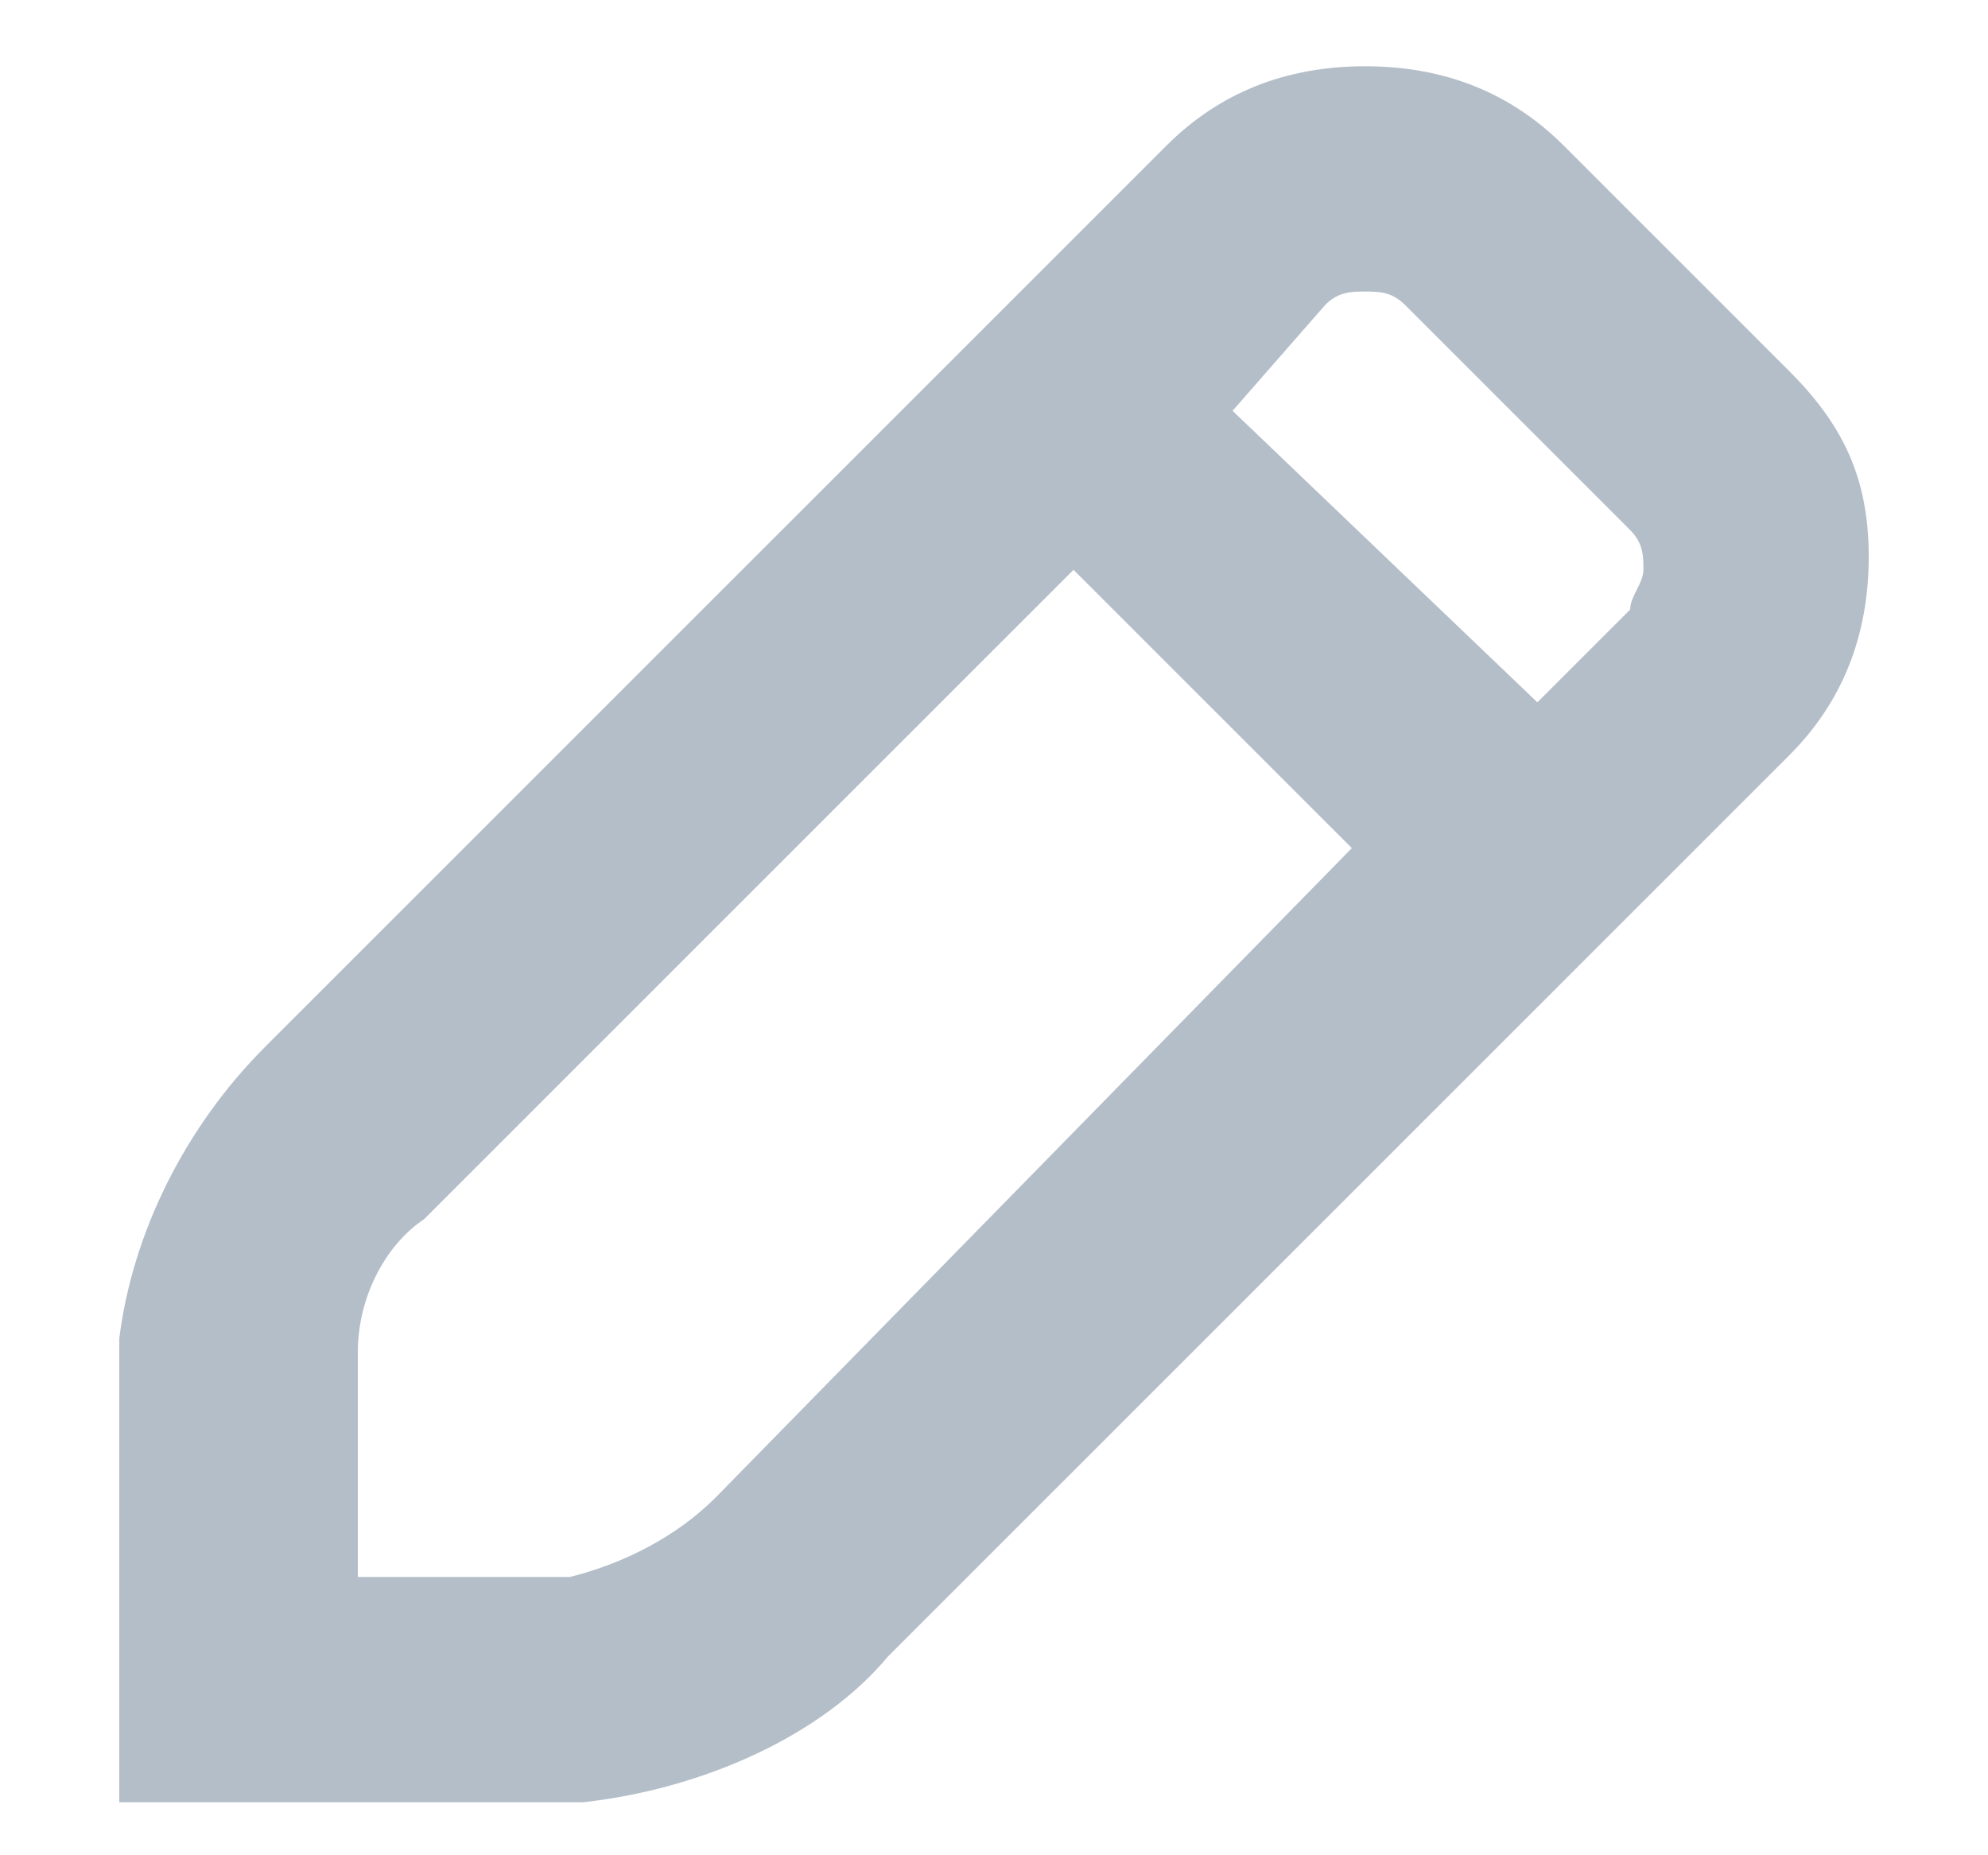 <?xml version="1.0" encoding="utf-8"?>
<!-- Generator: Adobe Illustrator 24.0.0, SVG Export Plug-In . SVG Version: 6.00 Build 0)  -->
<svg version="1.1" id="Layer_1" xmlns="http://www.w3.org/2000/svg" xmlns:xlink="http://www.w3.org/1999/xlink" x="0px" y="0px"
	 viewBox="0 0 15 14" style="enable-background:new 0 0 15 14;" xml:space="preserve">
<style type="text/css">
	.st0{fill:#B4BEC9;}
</style>
<path class="st0" d="M13.5,2.8l-1.7-1.7c-0.4-0.4-0.9-0.6-1.5-0.6c-0.6,0-1.1,0.2-1.5,0.6L2,7.9c-0.6,0.6-1,1.4-1.1,2.2l0,3.5H1h3.4
	c0.9-0.1,1.8-0.5,2.3-1.1l6.8-6.8c0.4-0.4,0.6-0.9,0.6-1.5S13.9,3.2,13.5,2.8z M5.4,11.3c-0.3,0.3-0.7,0.5-1.1,0.6l-1.6,0l0-1.7
	c0-0.4,0.2-0.8,0.5-1l4.9-4.9l2.1,2.1L5.4,11.3z M12.3,4.6l-0.7,0.7L9.3,3.1L10,2.3c0.1-0.1,0.2-0.1,0.3-0.1c0.1,0,0.2,0,0.3,0.1
	L12.3,4c0.1,0.1,0.1,0.2,0.1,0.3C12.4,4.4,12.3,4.5,12.3,4.6z"/>
</svg>
